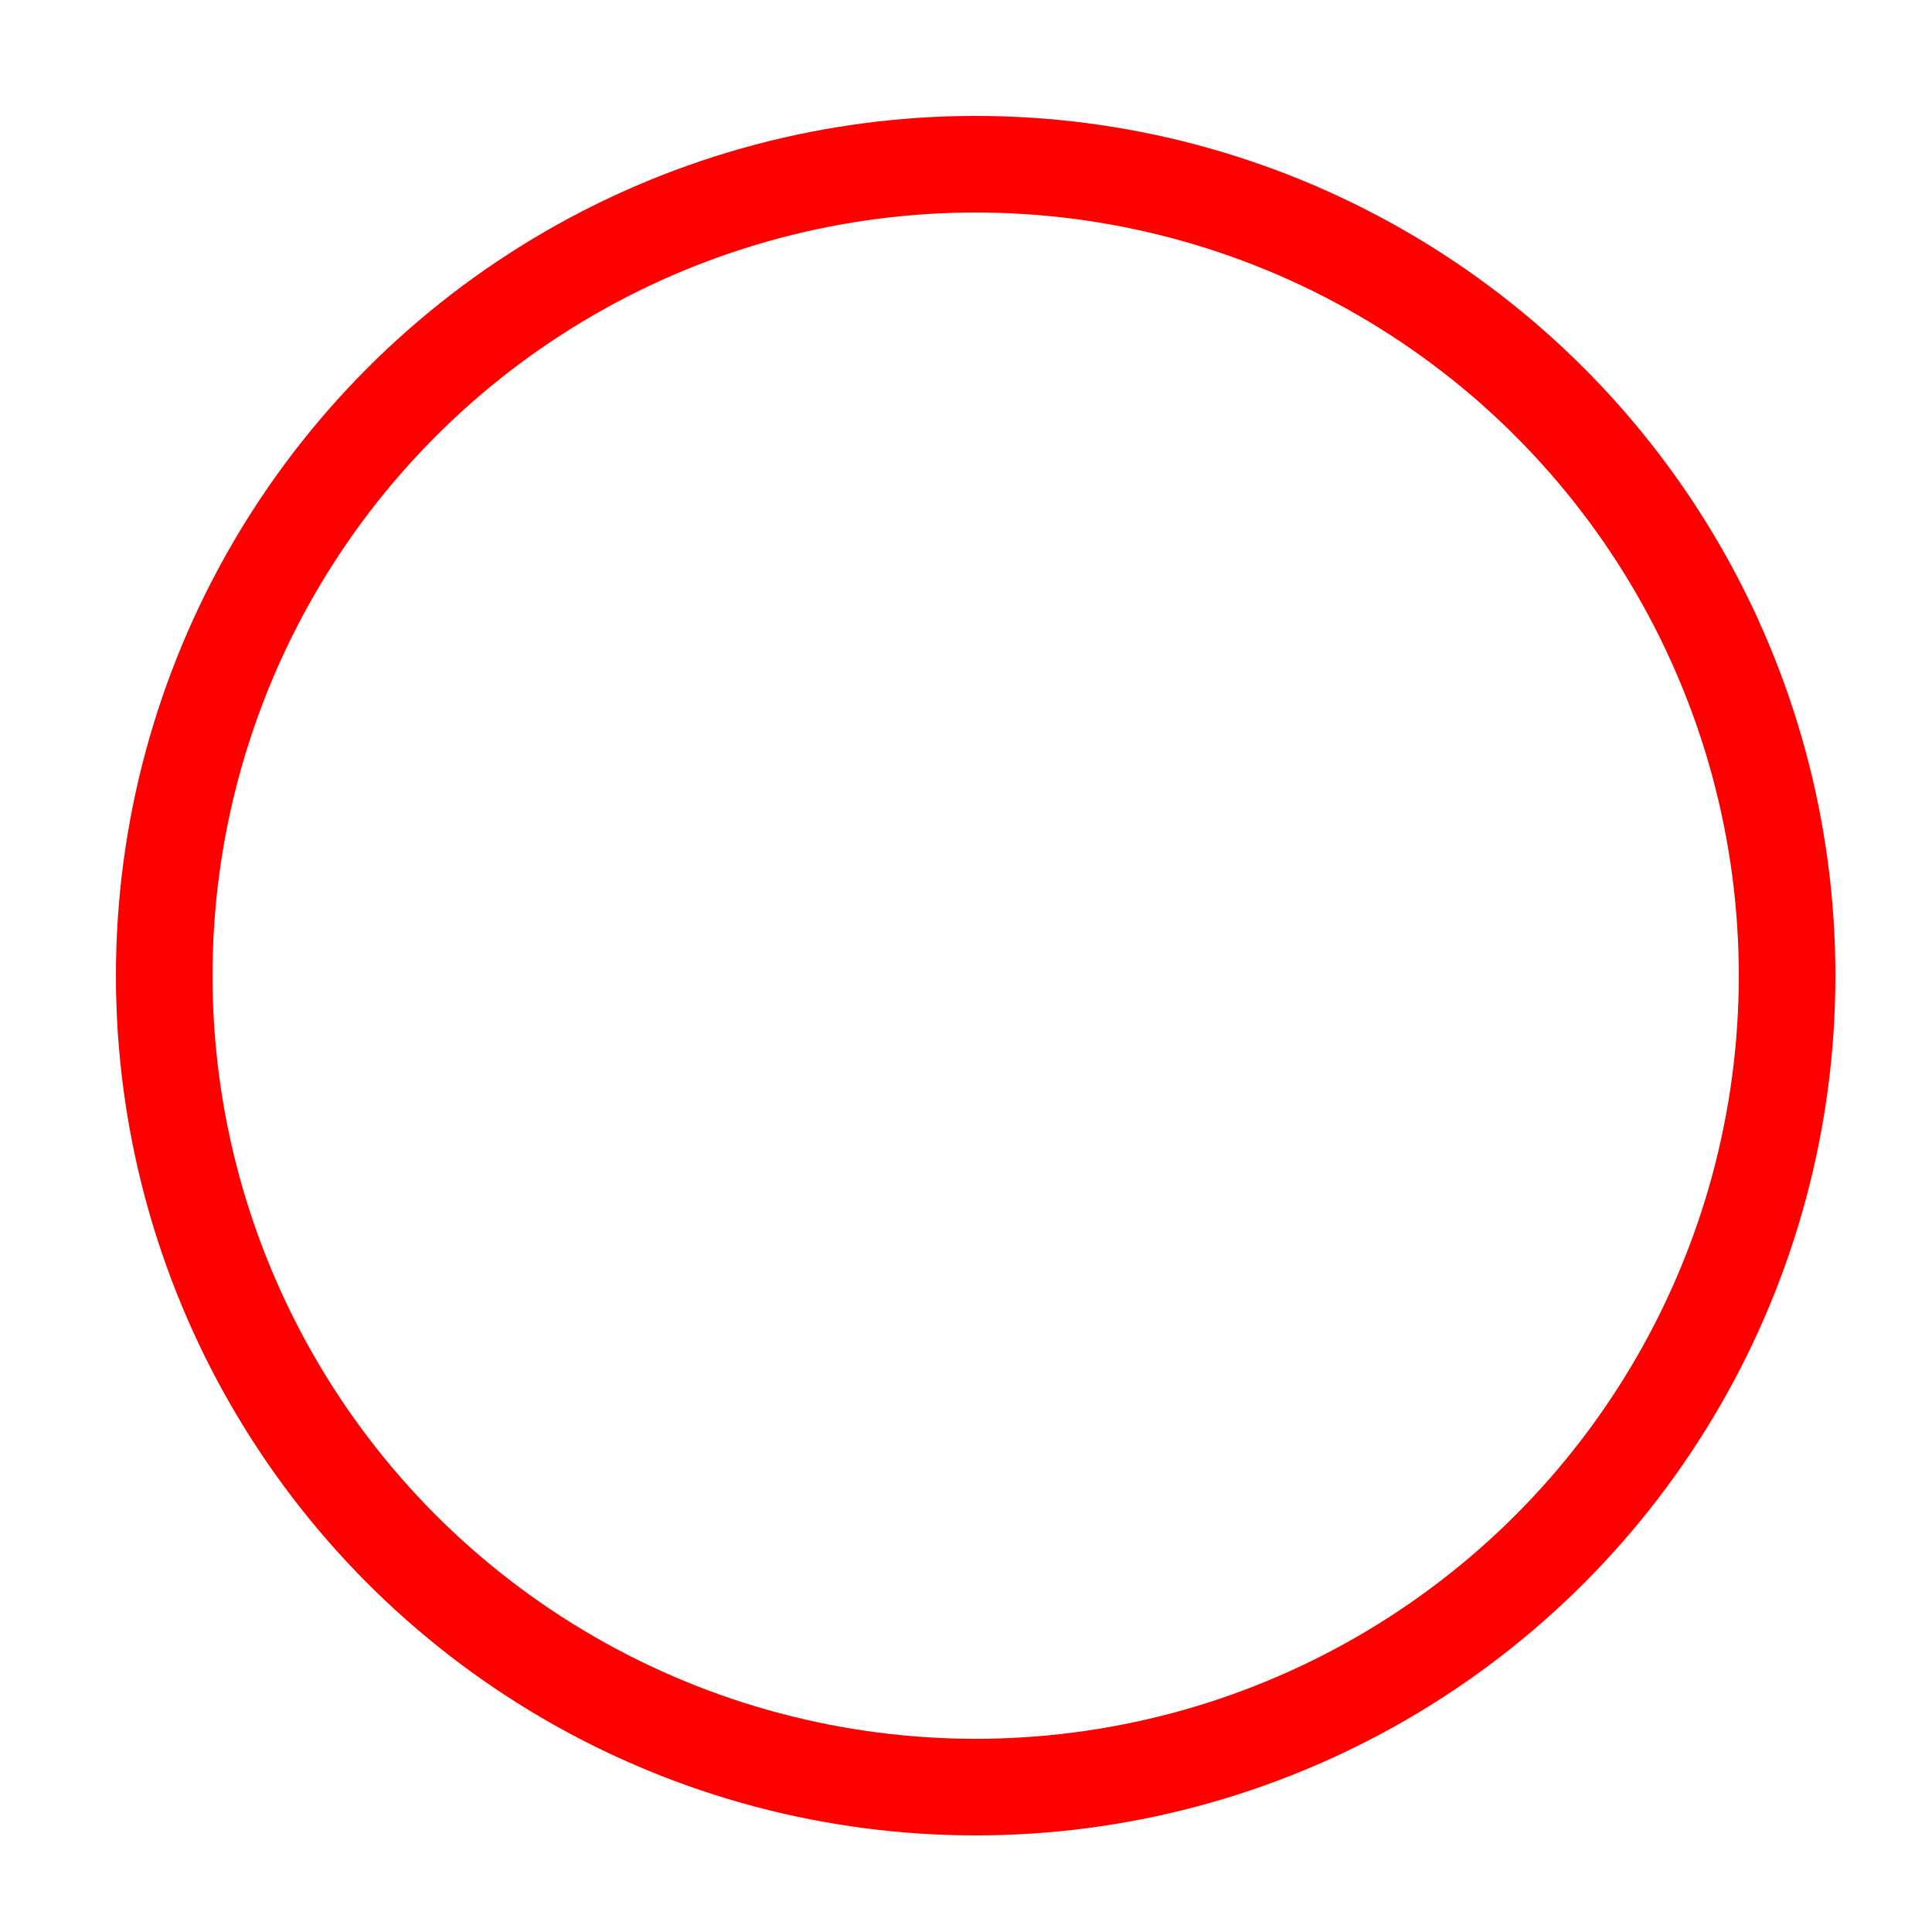 <svg width="100" height="100" viewBox="0 0 100 100" fill="none" xmlns="http://www.w3.org/2000/svg">
<rect width="100" height="100" fill="#1E1E1E"/>
<g id="Frame 1">
<rect width="100" height="100" fill="white"/>
<circle id="Ellipse 1" cx="50.5" cy="50.5" r="42" stroke="#FF0000" stroke-width="5"/>
</g>
</svg>
